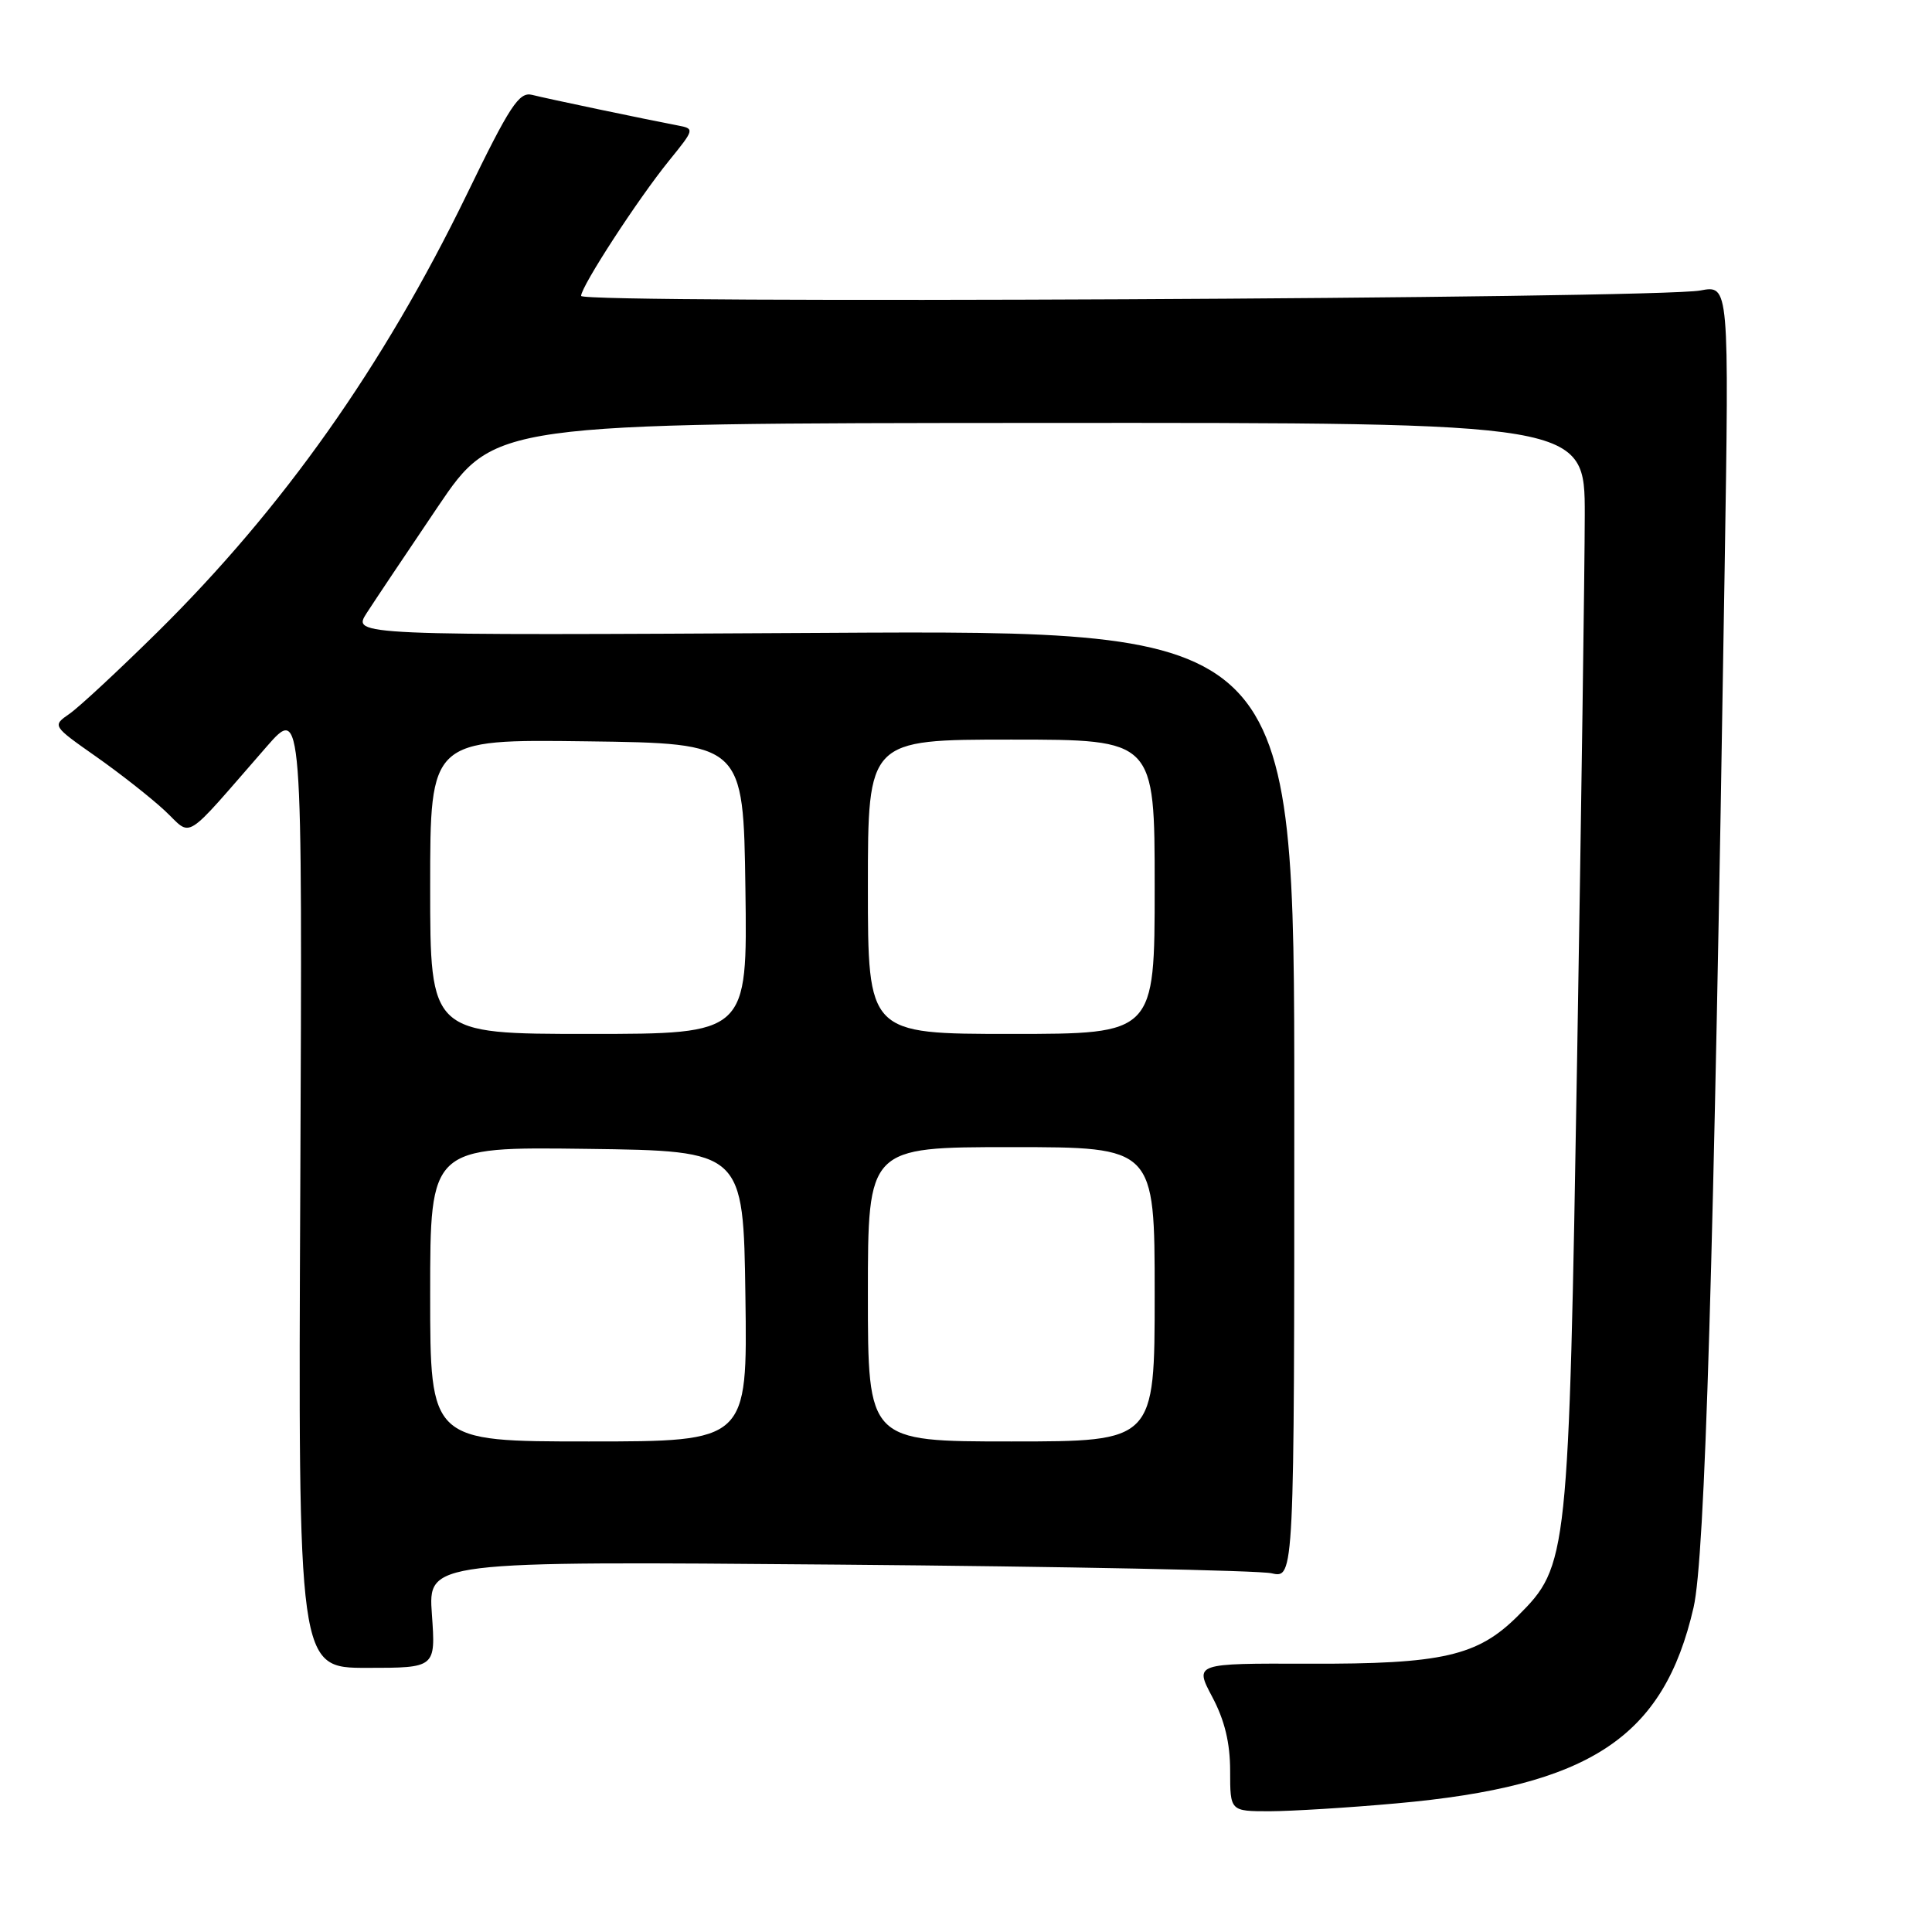 <?xml version="1.0" encoding="UTF-8" standalone="no"?>
<!DOCTYPE svg PUBLIC "-//W3C//DTD SVG 1.1//EN" "http://www.w3.org/Graphics/SVG/1.1/DTD/svg11.dtd" >
<svg xmlns="http://www.w3.org/2000/svg" xmlns:xlink="http://www.w3.org/1999/xlink" version="1.1" viewBox="0 0 256 256">
 <g >
 <path fill="currentColor"
d=" M 185.00 238.96 C 210.71 236.67 220.45 230.24 224.41 212.98 C 225.92 206.41 227.08 167.57 228.52 75.63 C 229.12 37.77 229.12 37.77 225.31 38.49 C 219.59 39.58 77.00 40.27 77.00 39.21 C 77.00 37.95 84.55 26.34 88.66 21.28 C 92.04 17.11 92.06 17.05 89.79 16.62 C 85.49 15.80 72.51 13.08 70.50 12.57 C 68.78 12.14 67.56 13.99 61.83 25.81 C 50.78 48.54 37.49 67.34 20.87 83.75 C 15.72 88.83 10.47 93.71 9.21 94.58 C 6.92 96.17 6.92 96.17 12.71 100.24 C 15.89 102.47 19.99 105.70 21.82 107.40 C 25.58 110.91 24.03 111.88 35.29 98.98 C 40.07 93.50 40.07 93.50 39.79 157.25 C 39.50 221.00 39.50 221.00 48.62 221.00 C 57.73 221.00 57.73 221.00 57.23 213.93 C 56.72 206.86 56.72 206.86 111.11 207.32 C 141.02 207.57 166.85 208.09 168.50 208.47 C 171.50 209.15 171.50 209.15 171.50 146.33 C 171.50 83.50 171.50 83.50 109.09 83.86 C 46.67 84.21 46.67 84.21 48.59 81.23 C 49.64 79.60 53.88 73.27 58.00 67.17 C 65.50 56.08 65.50 56.08 137.75 56.04 C 210.00 56.00 210.00 56.00 209.99 68.25 C 209.98 74.99 209.53 107.27 208.98 140.00 C 207.86 206.70 207.78 207.45 201.13 214.11 C 195.79 219.44 191.13 220.51 173.38 220.45 C 158.27 220.40 158.27 220.40 160.63 224.85 C 162.27 227.93 163.00 230.94 163.00 234.65 C 163.00 240.00 163.00 240.00 168.25 240.00 C 171.14 239.99 178.68 239.53 185.00 238.96 Z  M 57.00 171.48 C 57.00 151.96 57.00 151.96 77.75 152.23 C 98.50 152.50 98.50 152.50 98.77 171.75 C 99.04 191.00 99.04 191.00 78.02 191.00 C 57.00 191.00 57.00 191.00 57.00 171.48 Z  M 115.00 171.50 C 115.00 152.00 115.00 152.00 134.00 152.00 C 153.00 152.00 153.00 152.00 153.00 171.50 C 153.00 191.00 153.00 191.00 134.00 191.00 C 115.00 191.00 115.00 191.00 115.00 171.50 Z  M 57.00 117.48 C 57.00 97.96 57.00 97.96 77.75 98.23 C 98.50 98.50 98.50 98.50 98.77 117.75 C 99.04 137.00 99.04 137.00 78.02 137.00 C 57.00 137.00 57.00 137.00 57.00 117.48 Z  M 115.00 117.50 C 115.00 98.00 115.00 98.00 134.00 98.00 C 153.00 98.00 153.00 98.00 153.00 117.50 C 153.00 137.00 153.00 137.00 134.00 137.00 C 115.00 137.00 115.00 137.00 115.00 117.50 Z "/>
</g>
</svg>